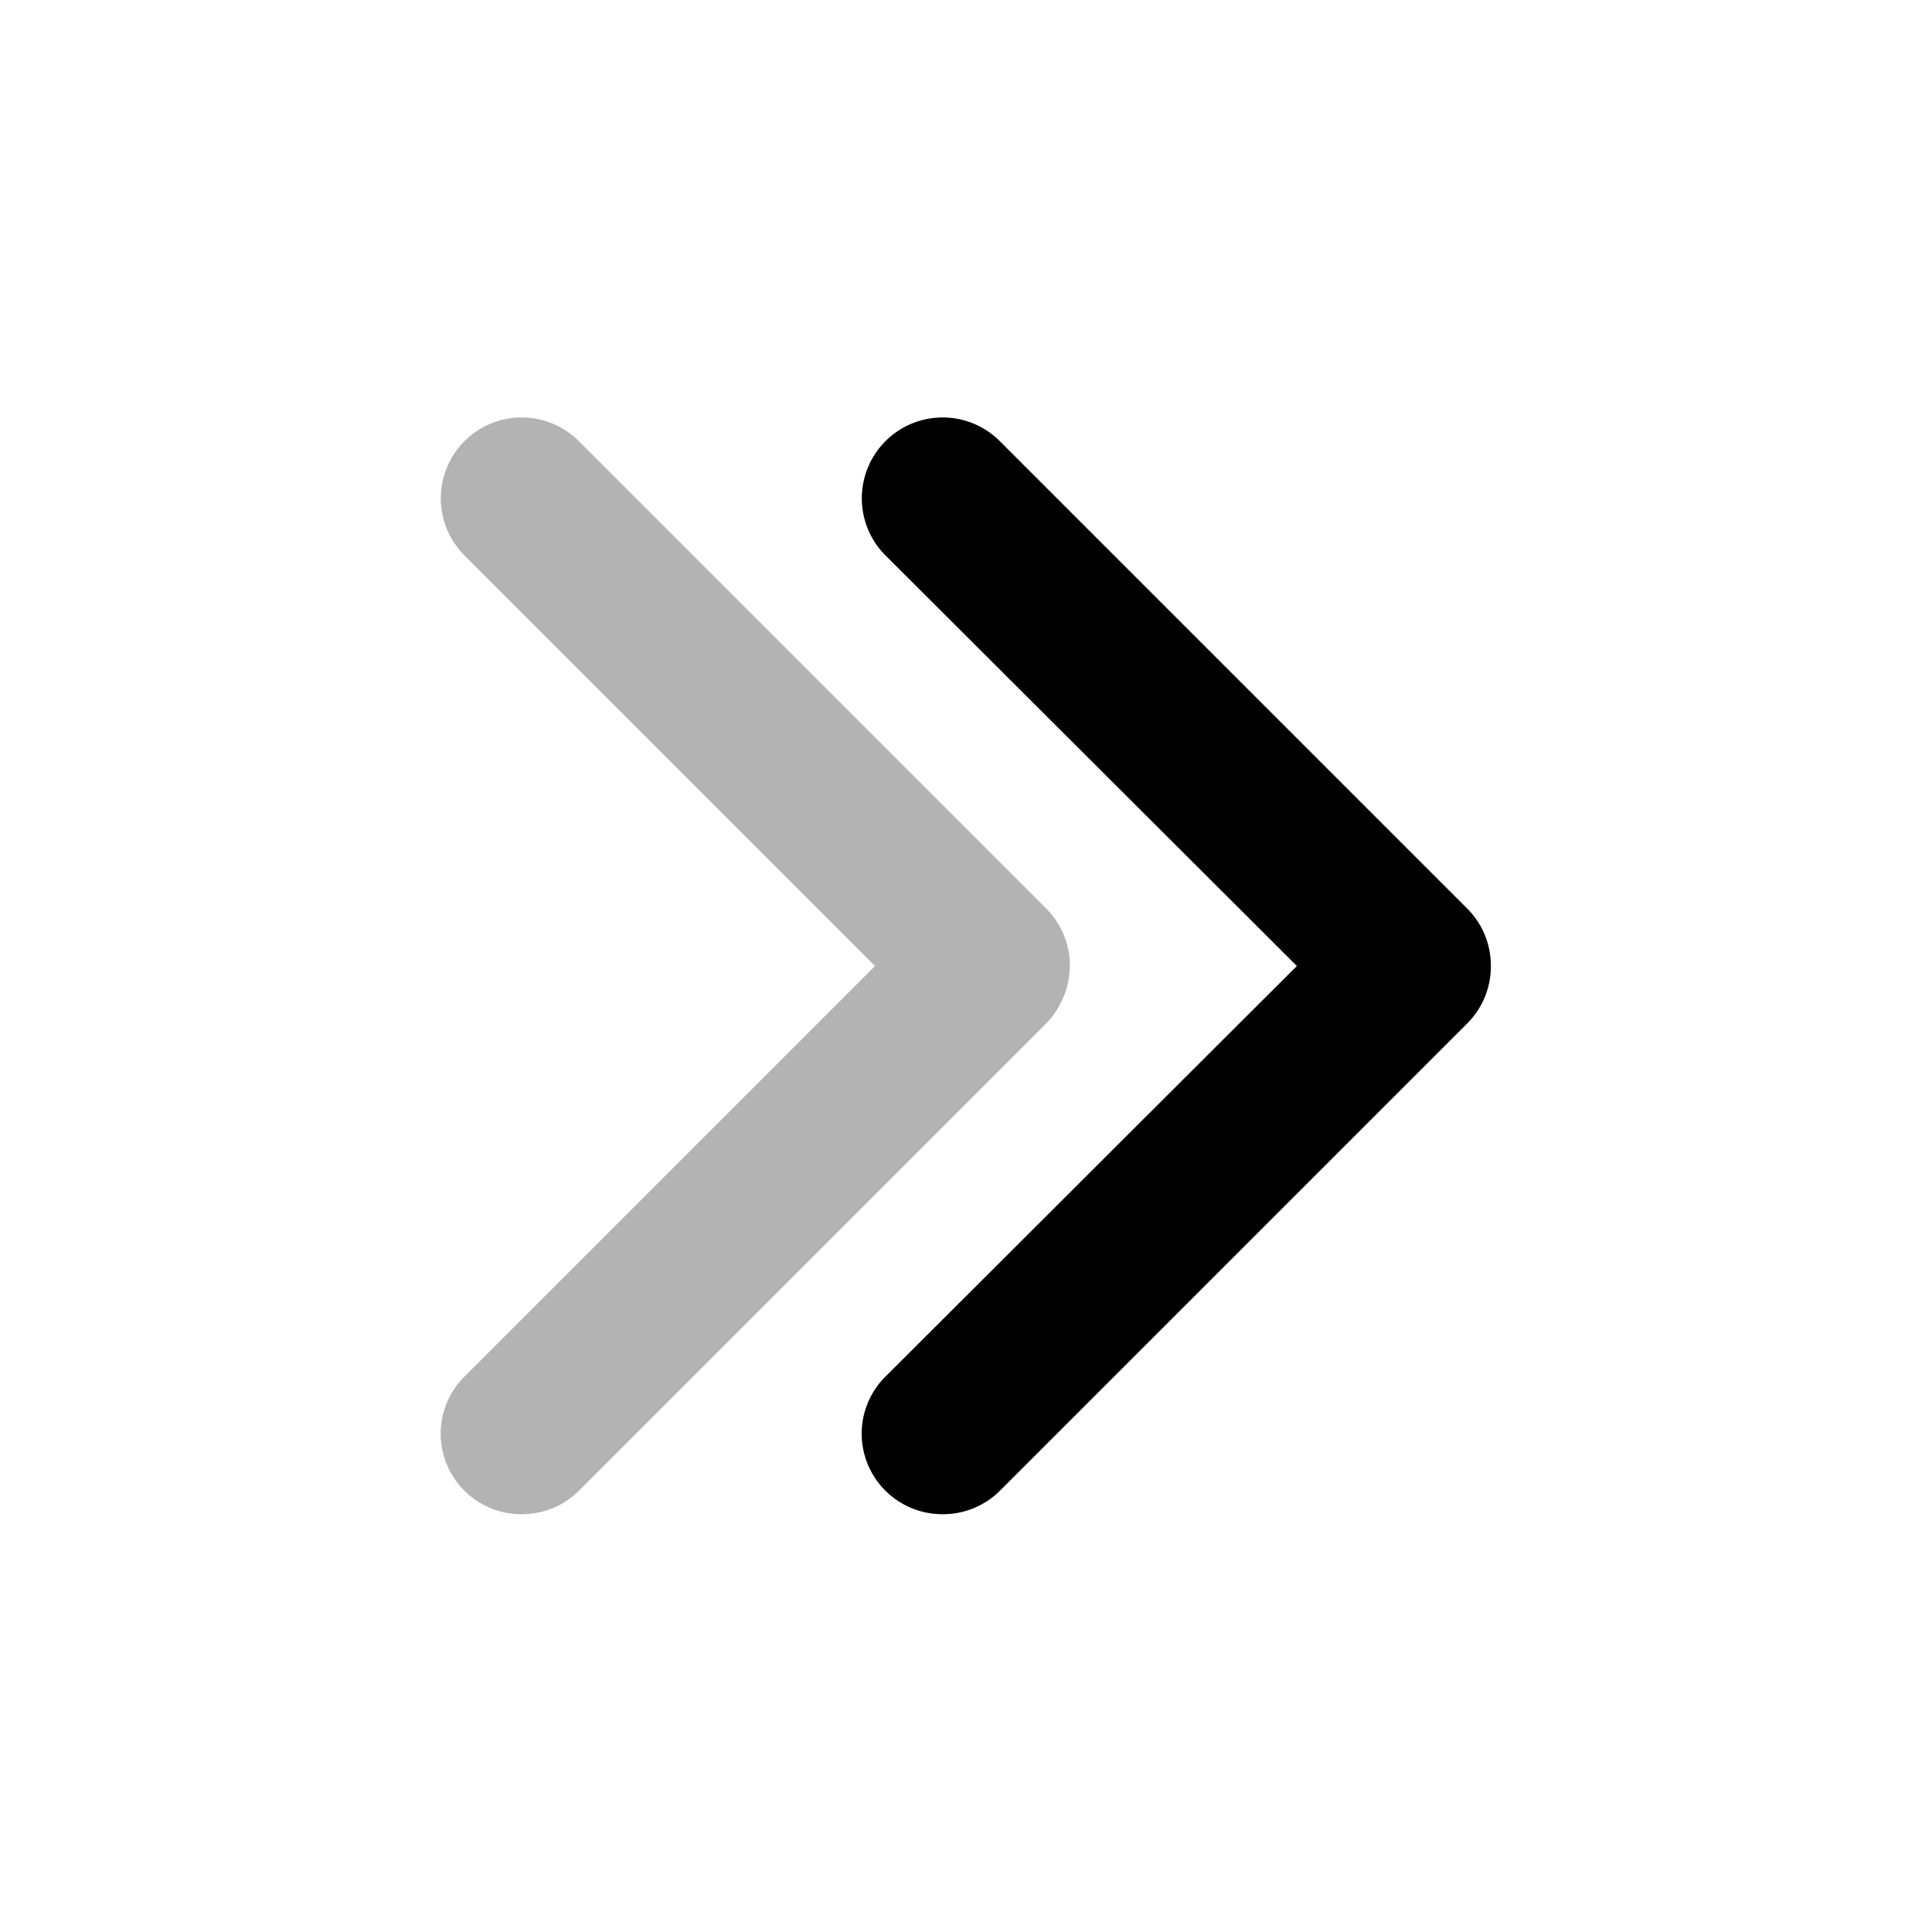 <svg xmlns="http://www.w3.org/2000/svg" width="24" height="24" fill="none" viewBox="0 0 24 24">
  <path fill="#000" d="M11.71 18.81a1.002 1.002 0 0 1-1.006-1A1 1 0 0 1 11 17.1l5.11-5.1L11 6.9a1.004 1.004 0 1 1 1.42-1.42l5.81 5.81a1 1 0 0 1 .29.71 1 1 0 0 1-.29.71l-5.81 5.81a1 1 0 0 1-.71.29Z"/>
  <path fill="#000" d="M6.48 18.81a1.002 1.002 0 0 1-1.006-1 1 1 0 0 1 .296-.71l5.1-5.1-5.1-5.1a1.004 1.004 0 0 1 1.42-1.42L13 11.29a1 1 0 0 1 .29.71 1.05 1.05 0 0 1-.29.71l-5.81 5.81a1 1 0 0 1-.71.29Z" opacity=".3"/>
</svg>
